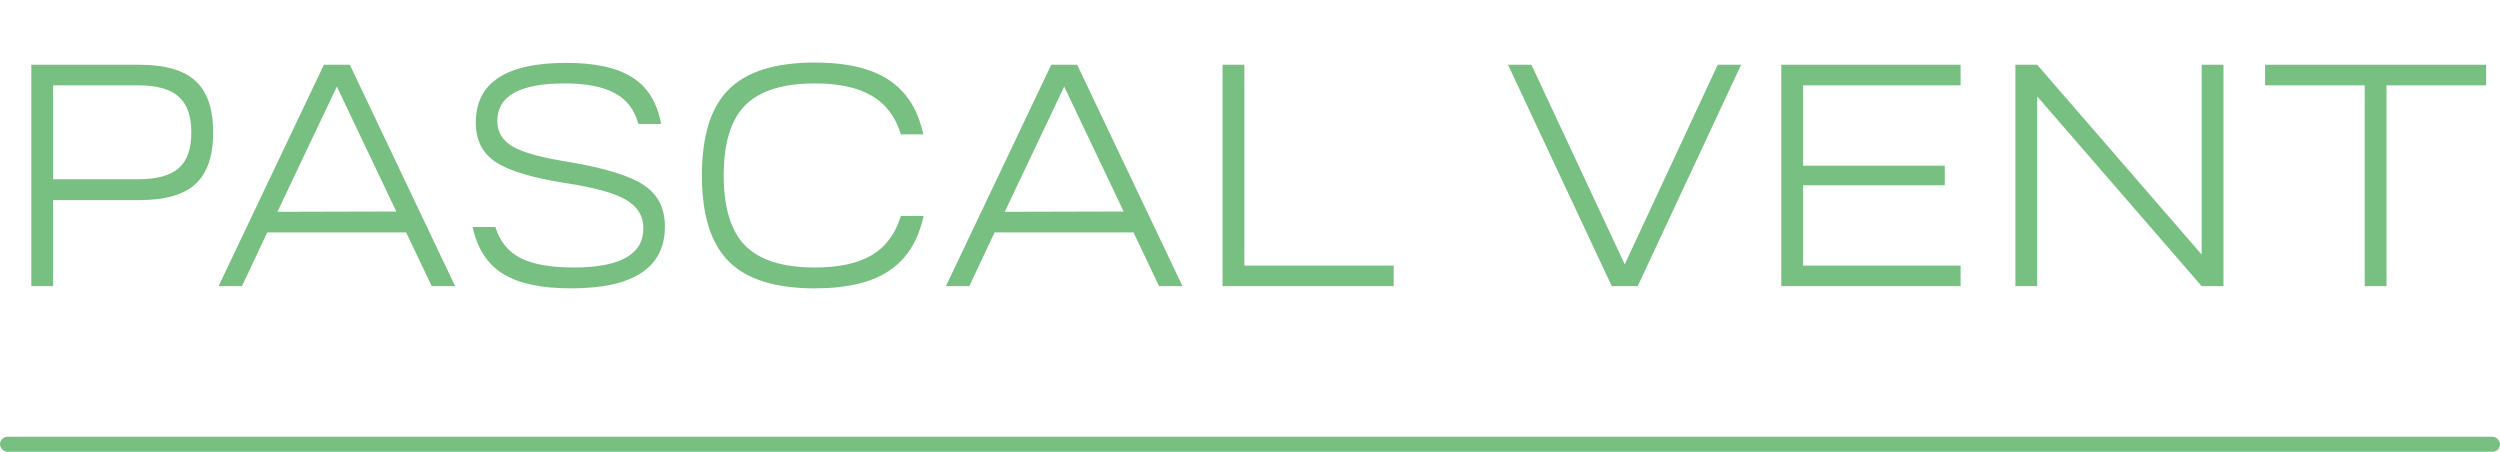 <svg width="166" height="30" viewBox="0 0 166 30" fill="none" xmlns="http://www.w3.org/2000/svg">
<path d="M2.079 19V4.3H9.24C10.962 4.3 12.208 4.657 12.978 5.371C13.762 6.085 14.154 7.226 14.154 8.794C14.154 10.362 13.762 11.503 12.978 12.217C12.208 12.931 10.962 13.288 9.24 13.288H3.528V19H2.079ZM9.177 5.665H3.528V11.902H9.177C10.409 11.902 11.305 11.657 11.865 11.167C12.425 10.677 12.705 9.886 12.705 8.794C12.705 7.702 12.425 6.911 11.865 6.421C11.305 5.917 10.409 5.665 9.177 5.665ZM16.067 19H14.513L21.506 4.3H23.228L30.221 19H28.667L26.966 15.43H17.747L16.067 19ZM22.367 5.749L18.419 14.065L26.315 14.044L22.367 5.749ZM31.381 15.073H32.894C33.173 16.011 33.727 16.697 34.553 17.131C35.379 17.551 36.554 17.761 38.081 17.761C41.175 17.761 42.721 16.893 42.721 15.157C42.721 14.345 42.337 13.715 41.566 13.267C40.81 12.819 39.467 12.448 37.535 12.154C35.322 11.804 33.776 11.335 32.894 10.747C32.026 10.159 31.591 9.291 31.591 8.143C31.591 5.497 33.593 4.174 37.597 4.174C39.516 4.174 40.978 4.496 41.986 5.14C42.995 5.77 43.632 6.799 43.898 8.227H42.386C42.133 7.289 41.615 6.61 40.831 6.19C40.047 5.756 38.934 5.539 37.492 5.539C34.511 5.539 33.02 6.372 33.02 8.038C33.02 8.78 33.377 9.354 34.09 9.76C34.804 10.152 36.057 10.488 37.849 10.768C40.215 11.174 41.853 11.685 42.764 12.301C43.688 12.917 44.15 13.827 44.15 15.031C44.15 17.775 42.071 19.147 37.913 19.147C35.938 19.147 34.434 18.825 33.398 18.181C32.361 17.537 31.689 16.501 31.381 15.073ZM46.606 11.65C46.606 9.018 47.201 7.114 48.391 5.938C49.581 4.748 51.485 4.153 54.103 4.153C56.217 4.153 57.855 4.538 59.017 5.308C60.193 6.078 60.956 7.282 61.306 8.92H59.815C59.465 7.758 58.821 6.904 57.883 6.358C56.959 5.812 55.699 5.539 54.103 5.539C51.989 5.539 50.449 6.022 49.483 6.988C48.531 7.954 48.055 9.508 48.055 11.65C48.055 13.792 48.531 15.346 49.483 16.312C50.449 17.278 51.989 17.761 54.103 17.761C55.699 17.761 56.959 17.488 57.883 16.942C58.821 16.382 59.465 15.514 59.815 14.338H61.327C60.963 16.004 60.193 17.222 59.017 17.992C57.855 18.762 56.217 19.147 54.103 19.147C51.485 19.147 49.581 18.552 48.391 17.362C47.201 16.172 46.606 14.268 46.606 11.65ZM64.363 19H62.809L69.802 4.3H71.524L78.517 19H76.963L75.262 15.43H66.043L64.363 19ZM70.663 5.749L66.715 14.065L74.611 14.044L70.663 5.749ZM81.178 19V4.3H82.627V17.635H92.539V19H81.178ZM107.021 19L100.133 4.3H101.687L107.882 17.551L114.056 4.3H115.61L108.743 19H107.021ZM130.183 19H118.276V4.3H130.183V5.665H119.725V10.999H129.133V12.301H119.725V17.635H130.183V19ZM133.821 4.3H135.27L146.19 16.9V4.3H147.639V19H146.19L135.27 6.4V19H133.821V4.3ZM165.079 5.665H158.464V19H157.015V5.665H150.4V4.3H165.079V5.665Z" fill="#78C081"/>
<rect y="29" width="166" height="1" rx="0.5" fill="#78C081"/>
</svg>
